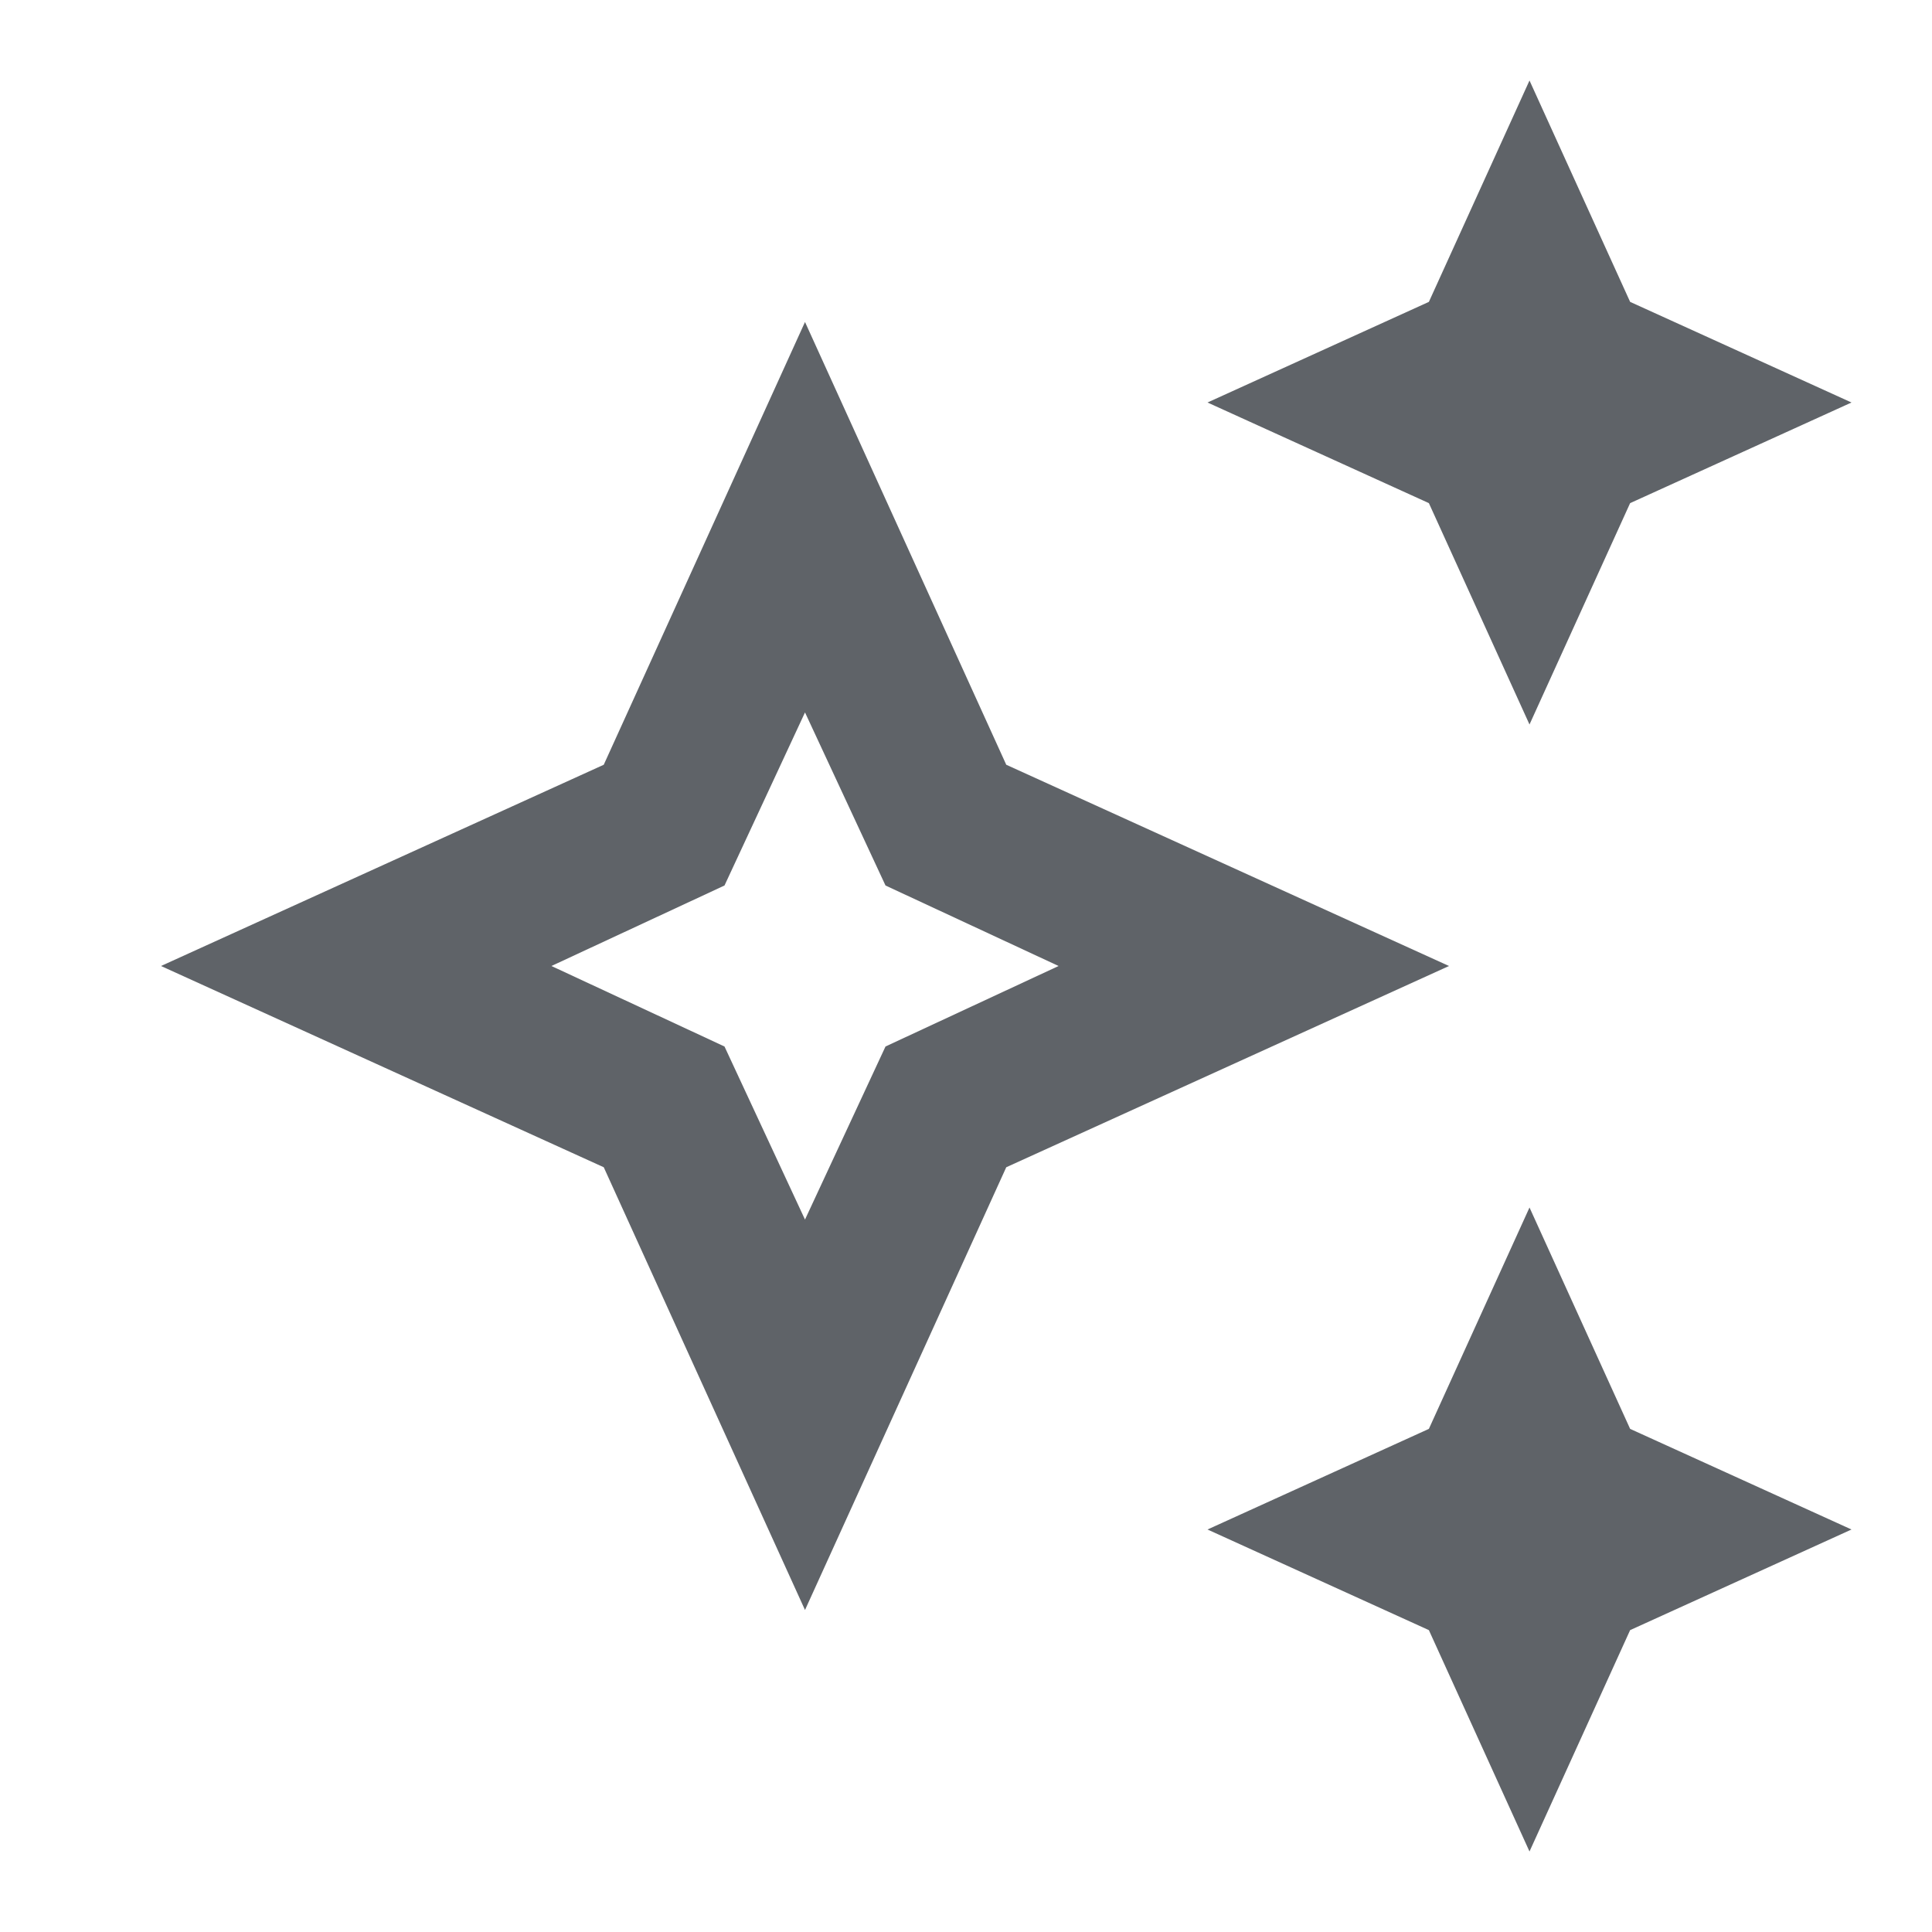 <svg xmlns="http://www.w3.org/2000/svg" height="24px" viewBox="0 -960 960 960" width="24px" fill="#5f6368"><path d="m760-600-50-110-110-50 110-50 50-110 50 110 110 50-110 50-50 110Zm0 560-50-110-110-50 110-50 50-110 50 110 110 50-110 50-50 110ZM400-160 300-380 80-480l220-100 100-220 100 220 220 100-220 100-100 220Zm0-194 40-86 86-40-86-40-40-86-40 86-86 40 86 40 40 86Zm0-126Z"/></svg>